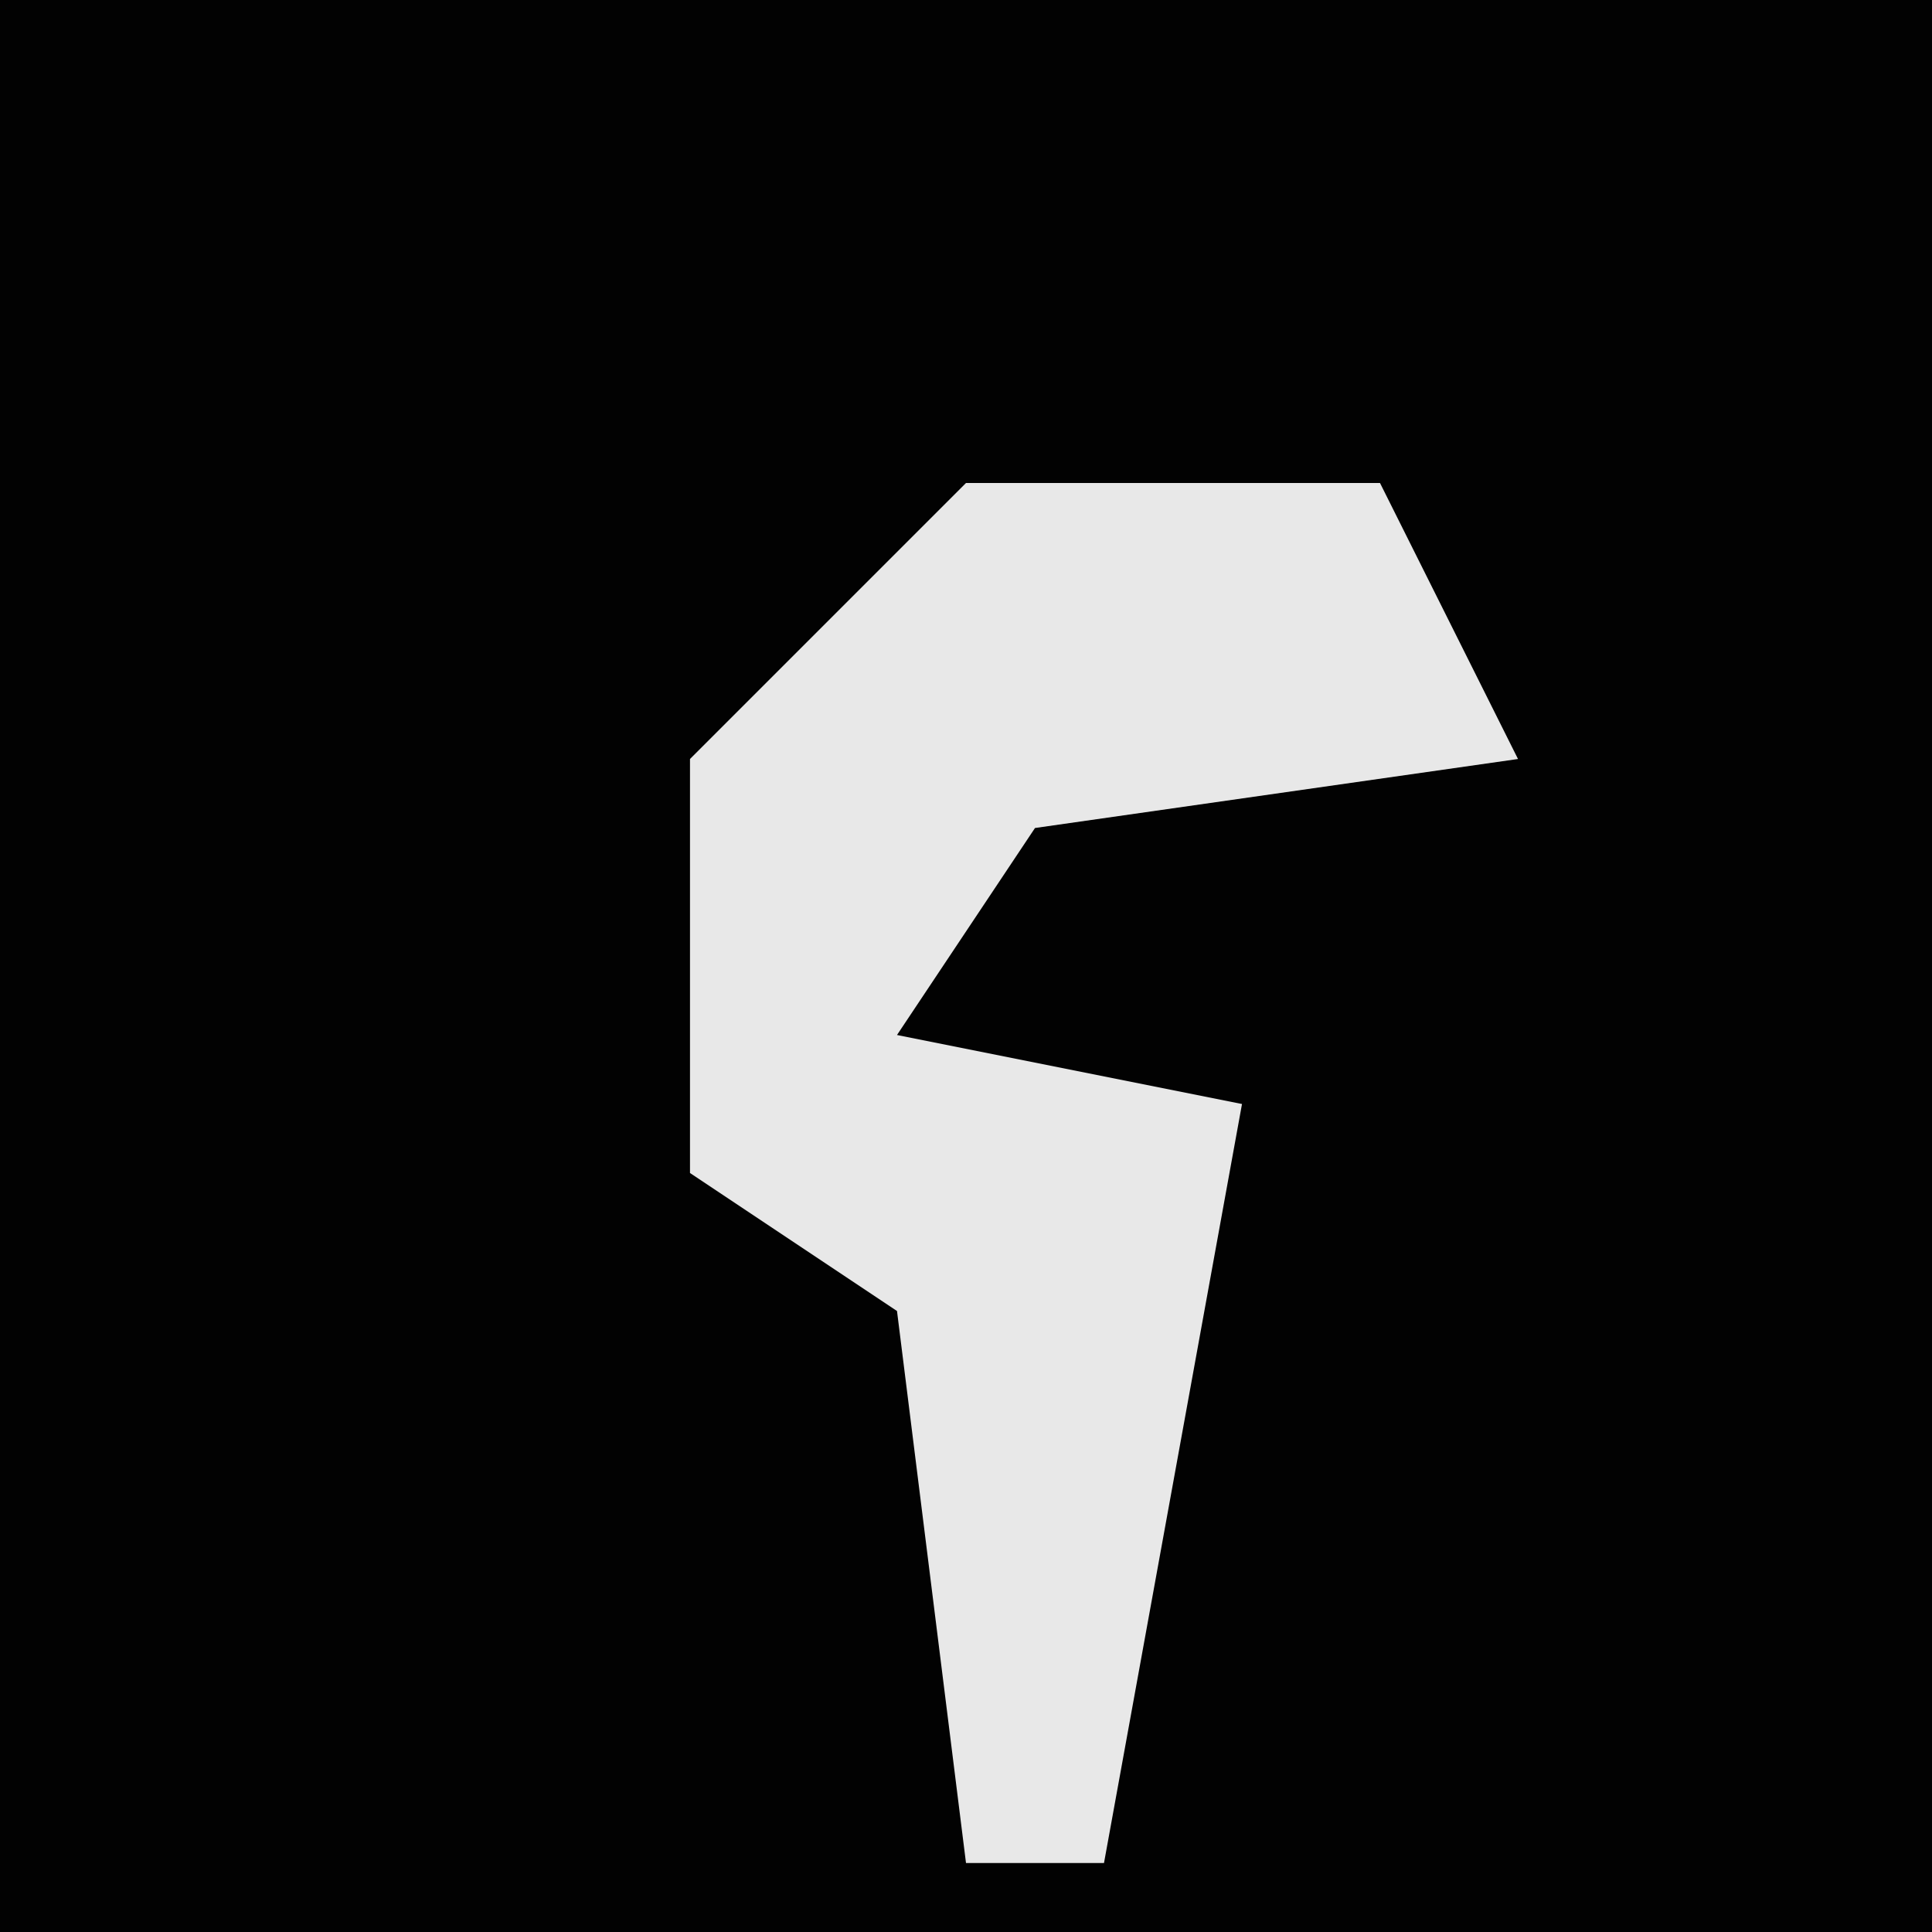 <?xml version="1.0" encoding="UTF-8"?>
<svg version="1.1" xmlns="http://www.w3.org/2000/svg" width="28" height="28">
<path d="M0,0 L28,0 L28,28 L0,28 Z " fill="#020202" transform="translate(0,0)"/>
<path d="M0,0 L6,0 L8,4 L1,5 L-1,8 L4,9 L2,20 L0,20 L-1,12 L-4,10 L-4,4 Z " fill="#E8E8E8" transform="translate(14,7)"/>
</svg>
